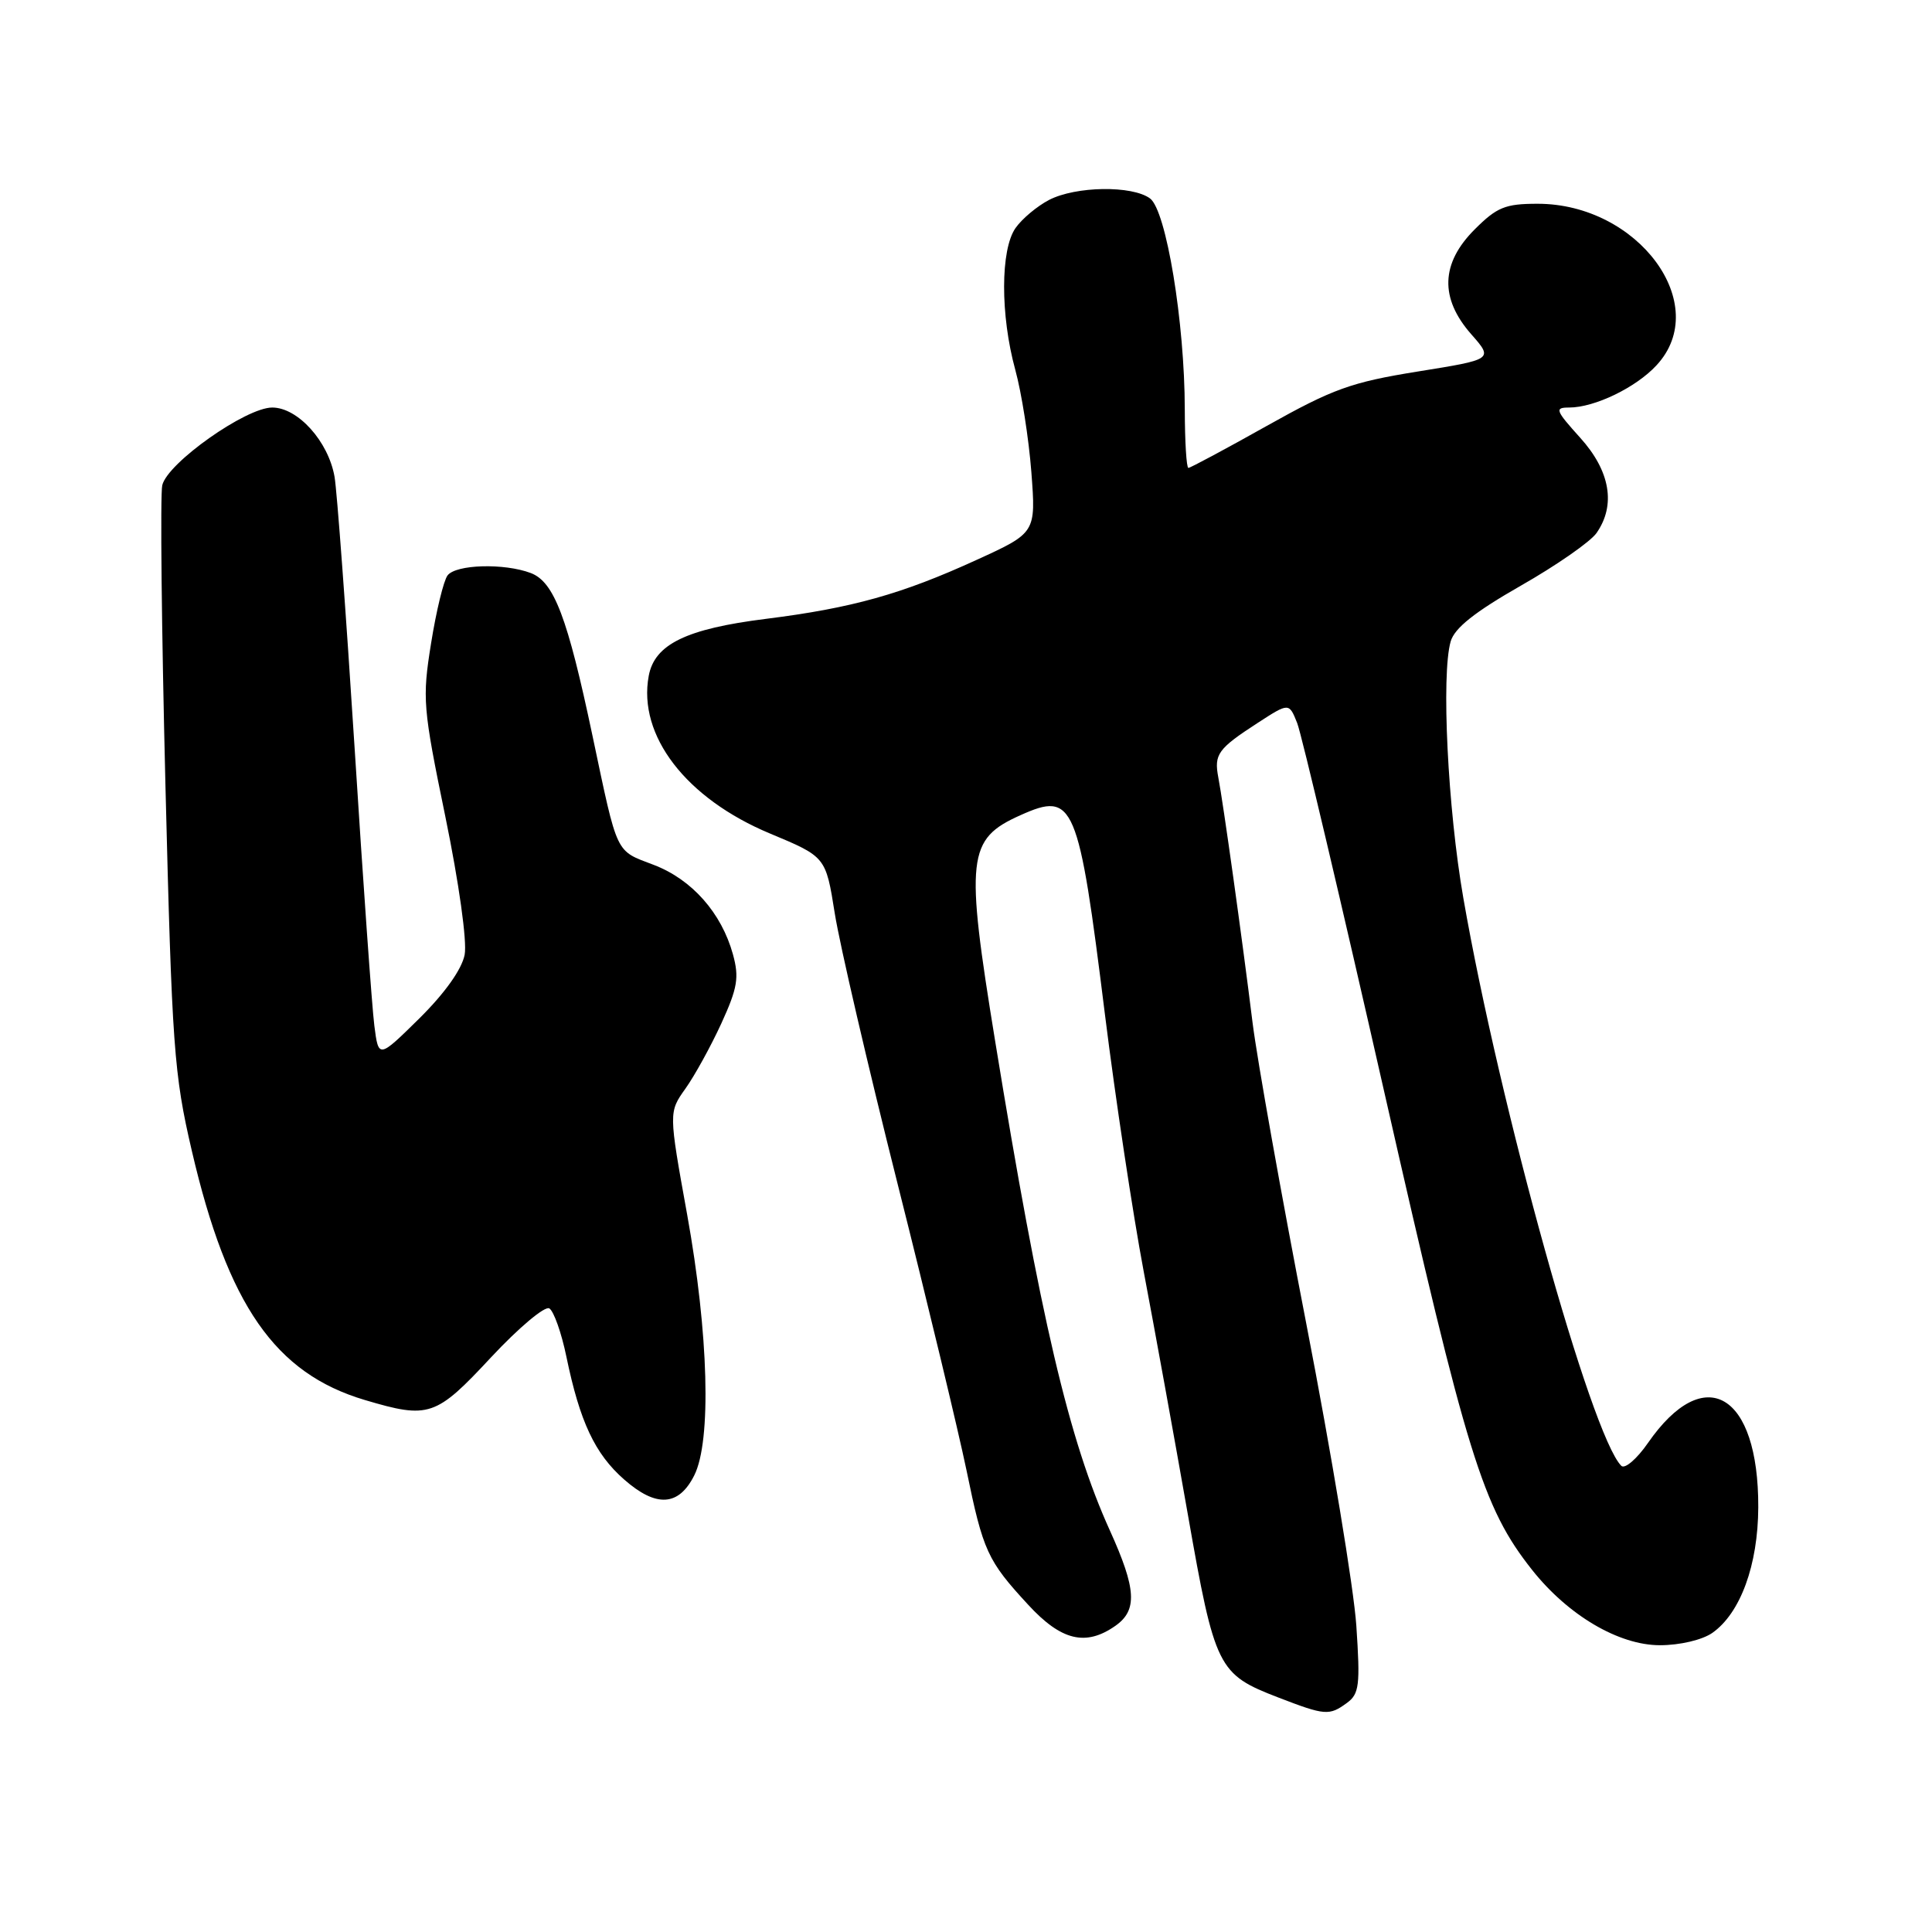 <?xml version="1.0" encoding="UTF-8" standalone="no"?>
<!DOCTYPE svg PUBLIC "-//W3C//DTD SVG 1.1//EN" "http://www.w3.org/Graphics/SVG/1.1/DTD/svg11.dtd" >
<svg xmlns="http://www.w3.org/2000/svg" xmlns:xlink="http://www.w3.org/1999/xlink" version="1.1" viewBox="0 0 256 256">
 <g >
 <path fill="currentColor"
d=" M 178.47 225.65 C 180.11 224.45 180.25 223.31 179.72 215.40 C 179.39 210.50 176.42 192.55 173.11 175.50 C 169.80 158.45 166.59 140.45 165.97 135.50 C 164.58 124.25 162.07 106.32 161.43 103.00 C 160.85 99.94 161.38 99.21 166.65 95.79 C 170.80 93.10 170.80 93.10 171.88 95.80 C 172.47 97.29 177.69 119.42 183.49 144.99 C 194.40 193.07 196.47 199.75 203.01 208.02 C 207.79 214.05 214.50 218.00 219.95 218.00 C 222.59 218.00 225.55 217.30 226.89 216.37 C 230.62 213.75 232.95 207.37 232.98 199.72 C 233.03 184.59 225.85 180.40 218.37 191.19 C 216.89 193.33 215.29 194.69 214.83 194.23 C 210.84 190.24 198.72 146.68 193.90 119.00 C 191.83 107.13 190.96 89.39 192.22 85.00 C 192.73 83.22 195.40 81.10 201.51 77.61 C 206.22 74.93 210.73 71.79 211.54 70.64 C 214.14 66.93 213.37 62.41 209.38 58.00 C 206.10 54.36 205.96 54.00 207.92 54.00 C 211.29 54.00 216.77 51.36 219.50 48.40 C 226.94 40.38 217.09 27.00 203.74 27.00 C 199.45 27.00 198.35 27.45 195.40 30.40 C 190.91 34.89 190.75 39.51 194.94 44.28 C 197.88 47.62 197.88 47.62 187.85 49.23 C 179.03 50.65 176.63 51.52 167.88 56.42 C 162.41 59.49 157.72 62.00 157.47 62.00 C 157.21 62.00 157.00 58.51 156.99 54.25 C 156.98 42.71 154.53 27.86 152.38 26.29 C 150.00 24.55 142.56 24.66 139.01 26.49 C 137.42 27.32 135.42 28.99 134.56 30.22 C 132.56 33.08 132.54 41.75 134.53 49.00 C 135.36 52.02 136.32 58.12 136.66 62.55 C 137.27 70.60 137.27 70.60 129.38 74.20 C 119.48 78.73 112.90 80.57 101.50 82.00 C 90.94 83.32 86.73 85.37 85.96 89.56 C 84.49 97.47 90.91 105.81 102.04 110.45 C 109.42 113.53 109.42 113.53 110.61 121.02 C 111.26 125.13 115.02 141.32 118.97 157.00 C 122.92 172.68 127.00 189.68 128.06 194.79 C 130.27 205.55 130.84 206.79 136.24 212.64 C 140.62 217.40 143.86 218.18 147.78 215.44 C 150.74 213.37 150.58 210.56 147.07 202.81 C 141.64 190.85 137.84 174.61 131.87 138.00 C 127.88 113.56 128.15 111.18 135.21 108.02 C 142.32 104.83 142.90 106.21 146.42 134.50 C 147.79 145.50 150.10 160.80 151.55 168.50 C 153.01 176.20 155.64 190.69 157.40 200.70 C 160.98 221.07 161.37 221.84 169.39 224.93 C 175.59 227.32 176.13 227.36 178.47 225.65 Z  M 91.99 195.50 C 94.29 190.94 93.90 176.71 91.05 160.93 C 88.60 147.37 88.60 147.37 90.83 144.24 C 92.06 142.51 94.20 138.62 95.59 135.59 C 97.73 130.91 97.96 129.52 97.12 126.46 C 95.60 120.96 91.68 116.53 86.62 114.60 C 81.49 112.64 81.89 113.50 78.51 97.50 C 75.19 81.76 73.42 77.11 70.33 75.93 C 66.81 74.60 60.41 74.78 59.30 76.25 C 58.78 76.94 57.80 80.98 57.12 85.24 C 55.94 92.58 56.03 93.74 59.01 108.20 C 60.82 117.02 61.90 124.72 61.57 126.50 C 61.20 128.43 58.96 131.58 55.58 134.93 C 50.16 140.27 50.16 140.27 49.60 135.89 C 49.29 133.47 48.11 116.88 46.98 99.00 C 45.84 81.12 44.65 65.01 44.33 63.18 C 43.51 58.49 39.47 54.00 36.07 54.00 C 32.58 54.00 22.19 61.34 21.50 64.30 C 21.22 65.51 21.41 83.38 21.92 104.00 C 22.79 138.83 23.04 142.28 25.42 152.50 C 30.18 172.94 36.45 181.98 48.35 185.51 C 56.84 188.03 57.74 187.73 65.07 179.85 C 68.73 175.93 72.20 173.01 72.79 173.37 C 73.38 173.74 74.40 176.61 75.05 179.77 C 76.83 188.38 78.83 192.65 82.70 196.04 C 86.95 199.78 89.93 199.60 91.99 195.50 Z "/>
</g>
</svg>